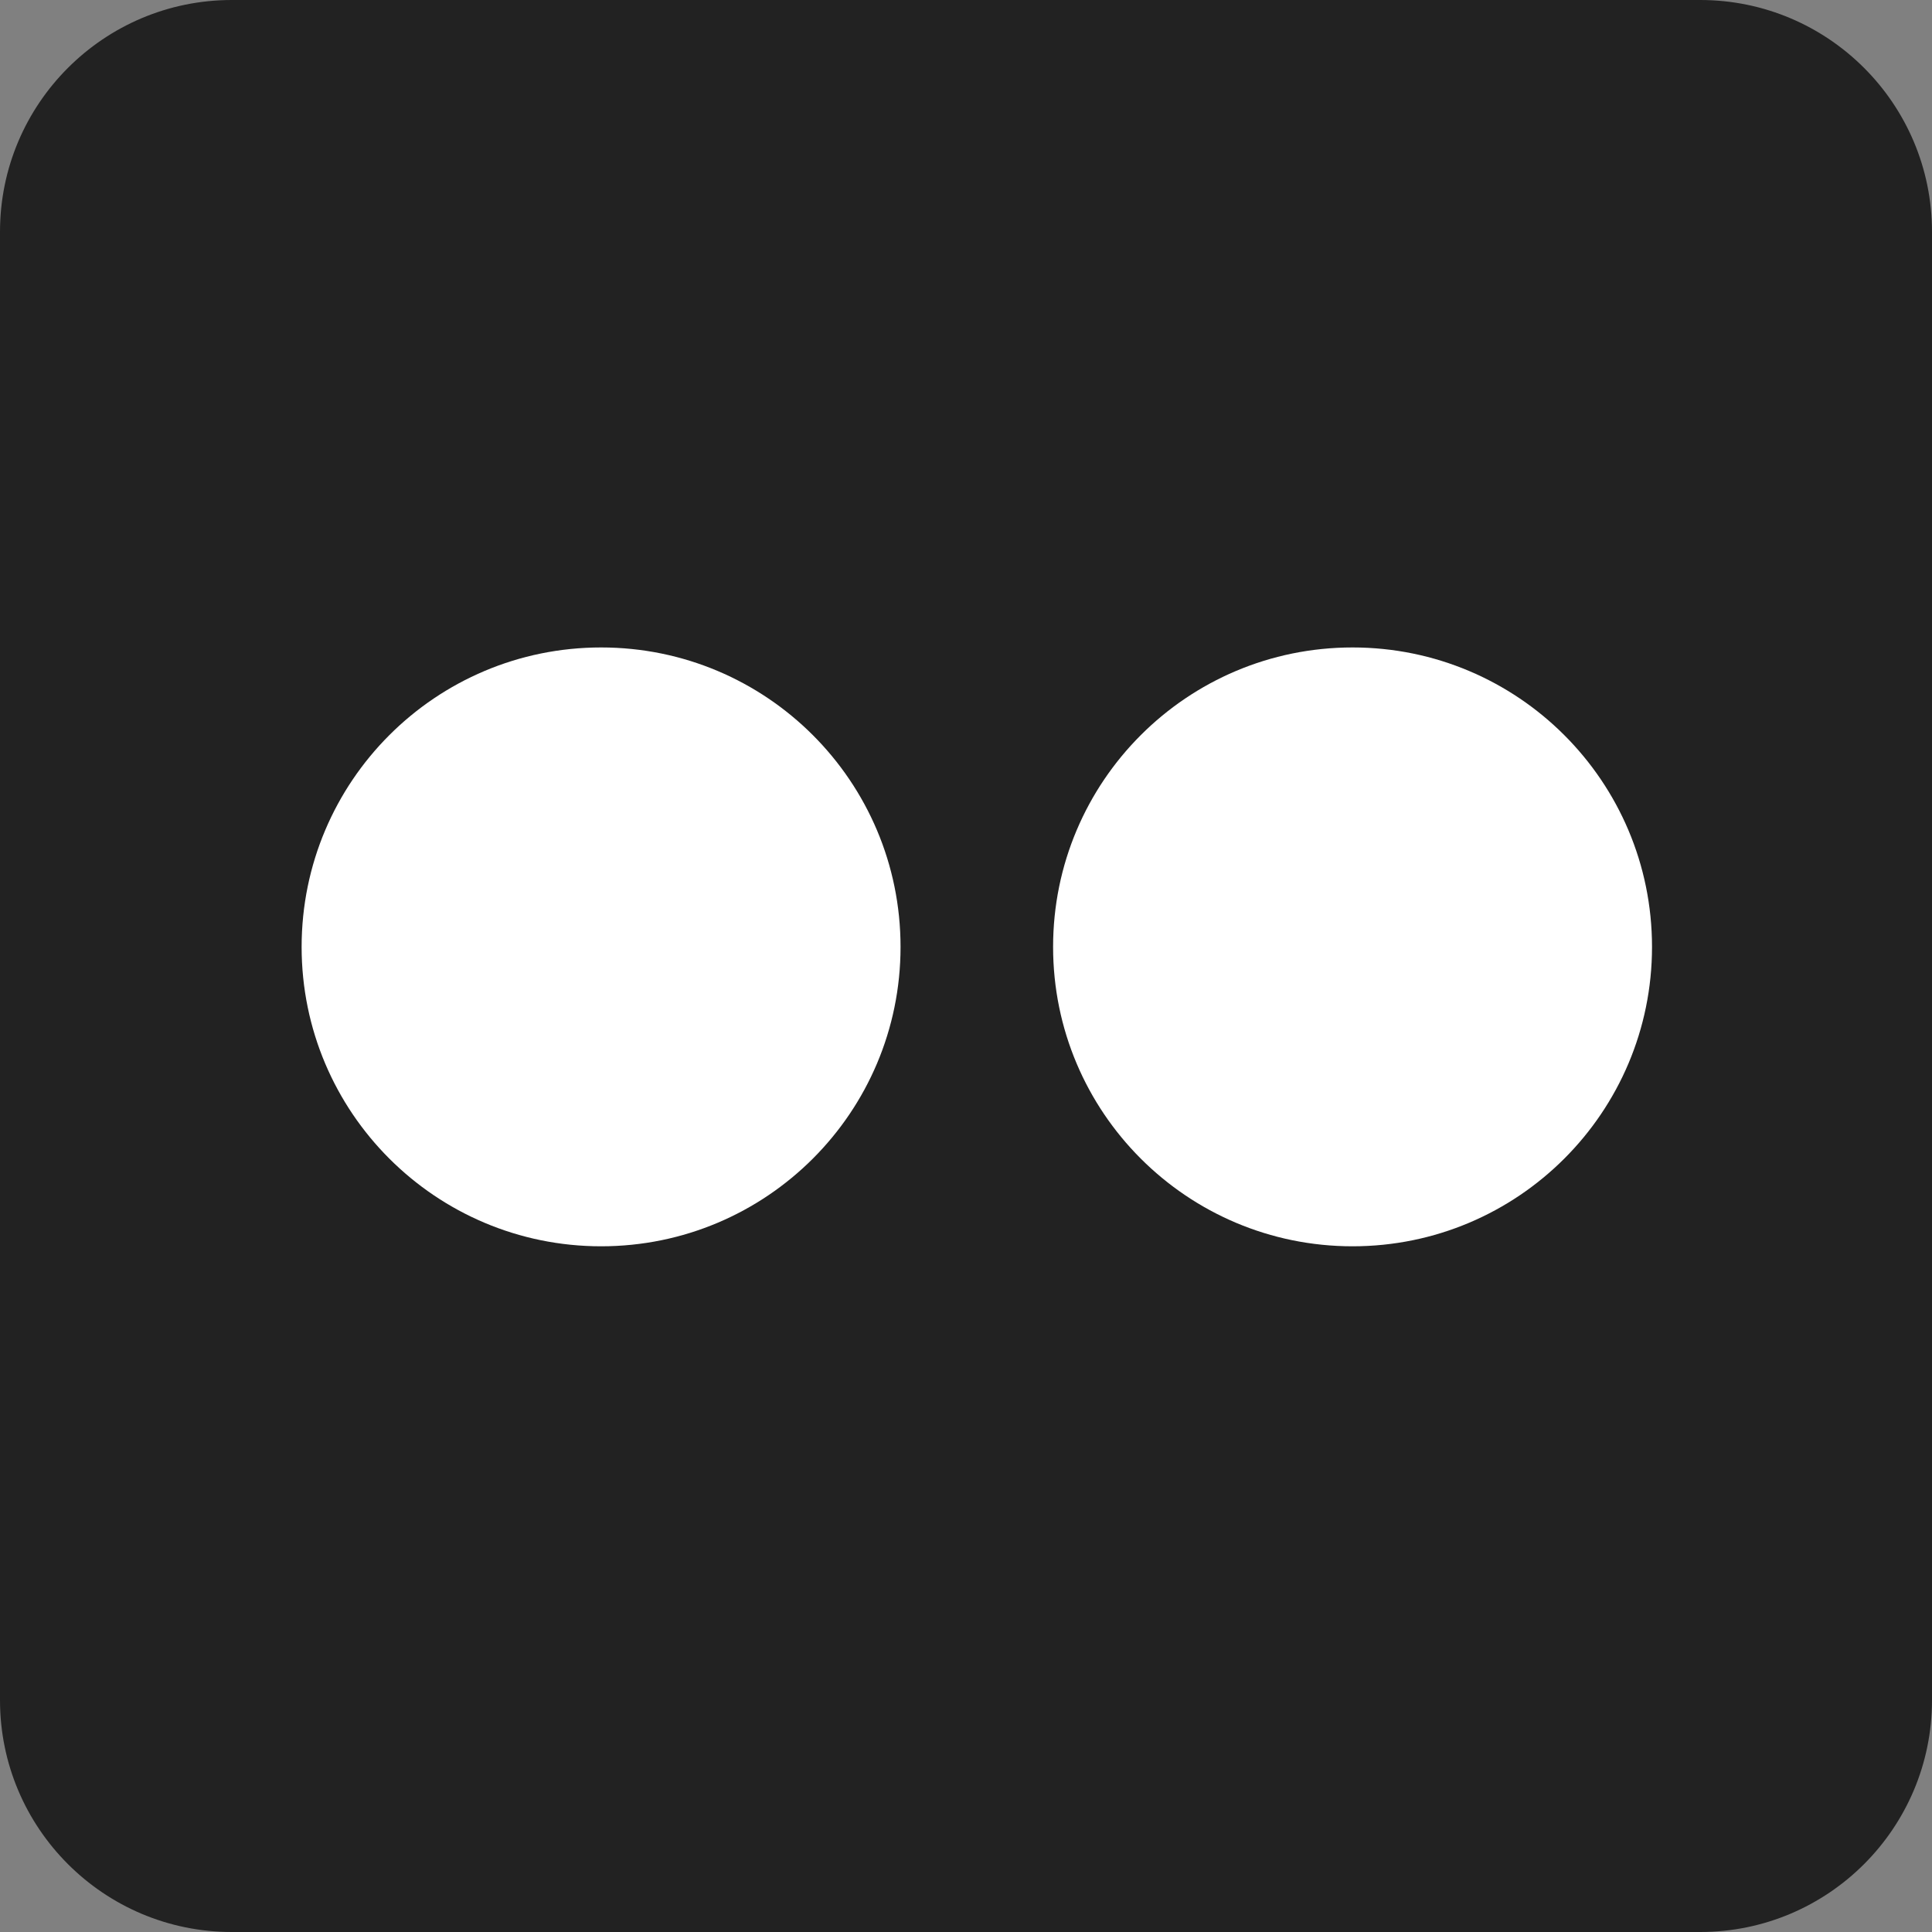 <?xml version="1.0" encoding="utf-8"?>
<!-- Generator: Adobe Illustrator 16.0.0, SVG Export Plug-In . SVG Version: 6.00 Build 0)  -->
<!DOCTYPE svg PUBLIC "-//W3C//DTD SVG 1.1//EN" "http://www.w3.org/Graphics/SVG/1.1/DTD/svg11.dtd">
<svg version="1.1" id="Layer_1" xmlns="http://www.w3.org/2000/svg" xmlns:xlink="http://www.w3.org/1999/xlink" x="0px" y="0px"
	 width="50px" height="50px" viewBox="0 0 50 50" enable-background="new 0 0 50 50" xml:space="preserve">
<rect x="0" y="0" width="50" height="50" fill="#808080" stroke="none"/>
<path fill="#222222" d="M50,44c0,3.314-2.687,6-6,6H6c-3.313,0-6-2.686-6-6V6c0-3.313,2.687-6,6-6h38c3.313,0,6,2.687,6,6V44z"/>
<path fill="#FFFFFF" d="M15.557,32.254c-4.281,0-7.751-3.467-7.751-7.748c0-4.283,3.47-7.75,7.751-7.75
	c4.28,0,7.749,3.467,7.749,7.75C23.306,28.787,19.837,32.254,15.557,32.254z M35.004,32.254c-4.281,0-7.75-3.467-7.75-7.748
	c0-4.283,3.469-7.75,7.75-7.75c4.279,0,7.75,3.467,7.75,7.75C42.754,28.787,39.283,32.254,35.004,32.254z"/>
</svg>
